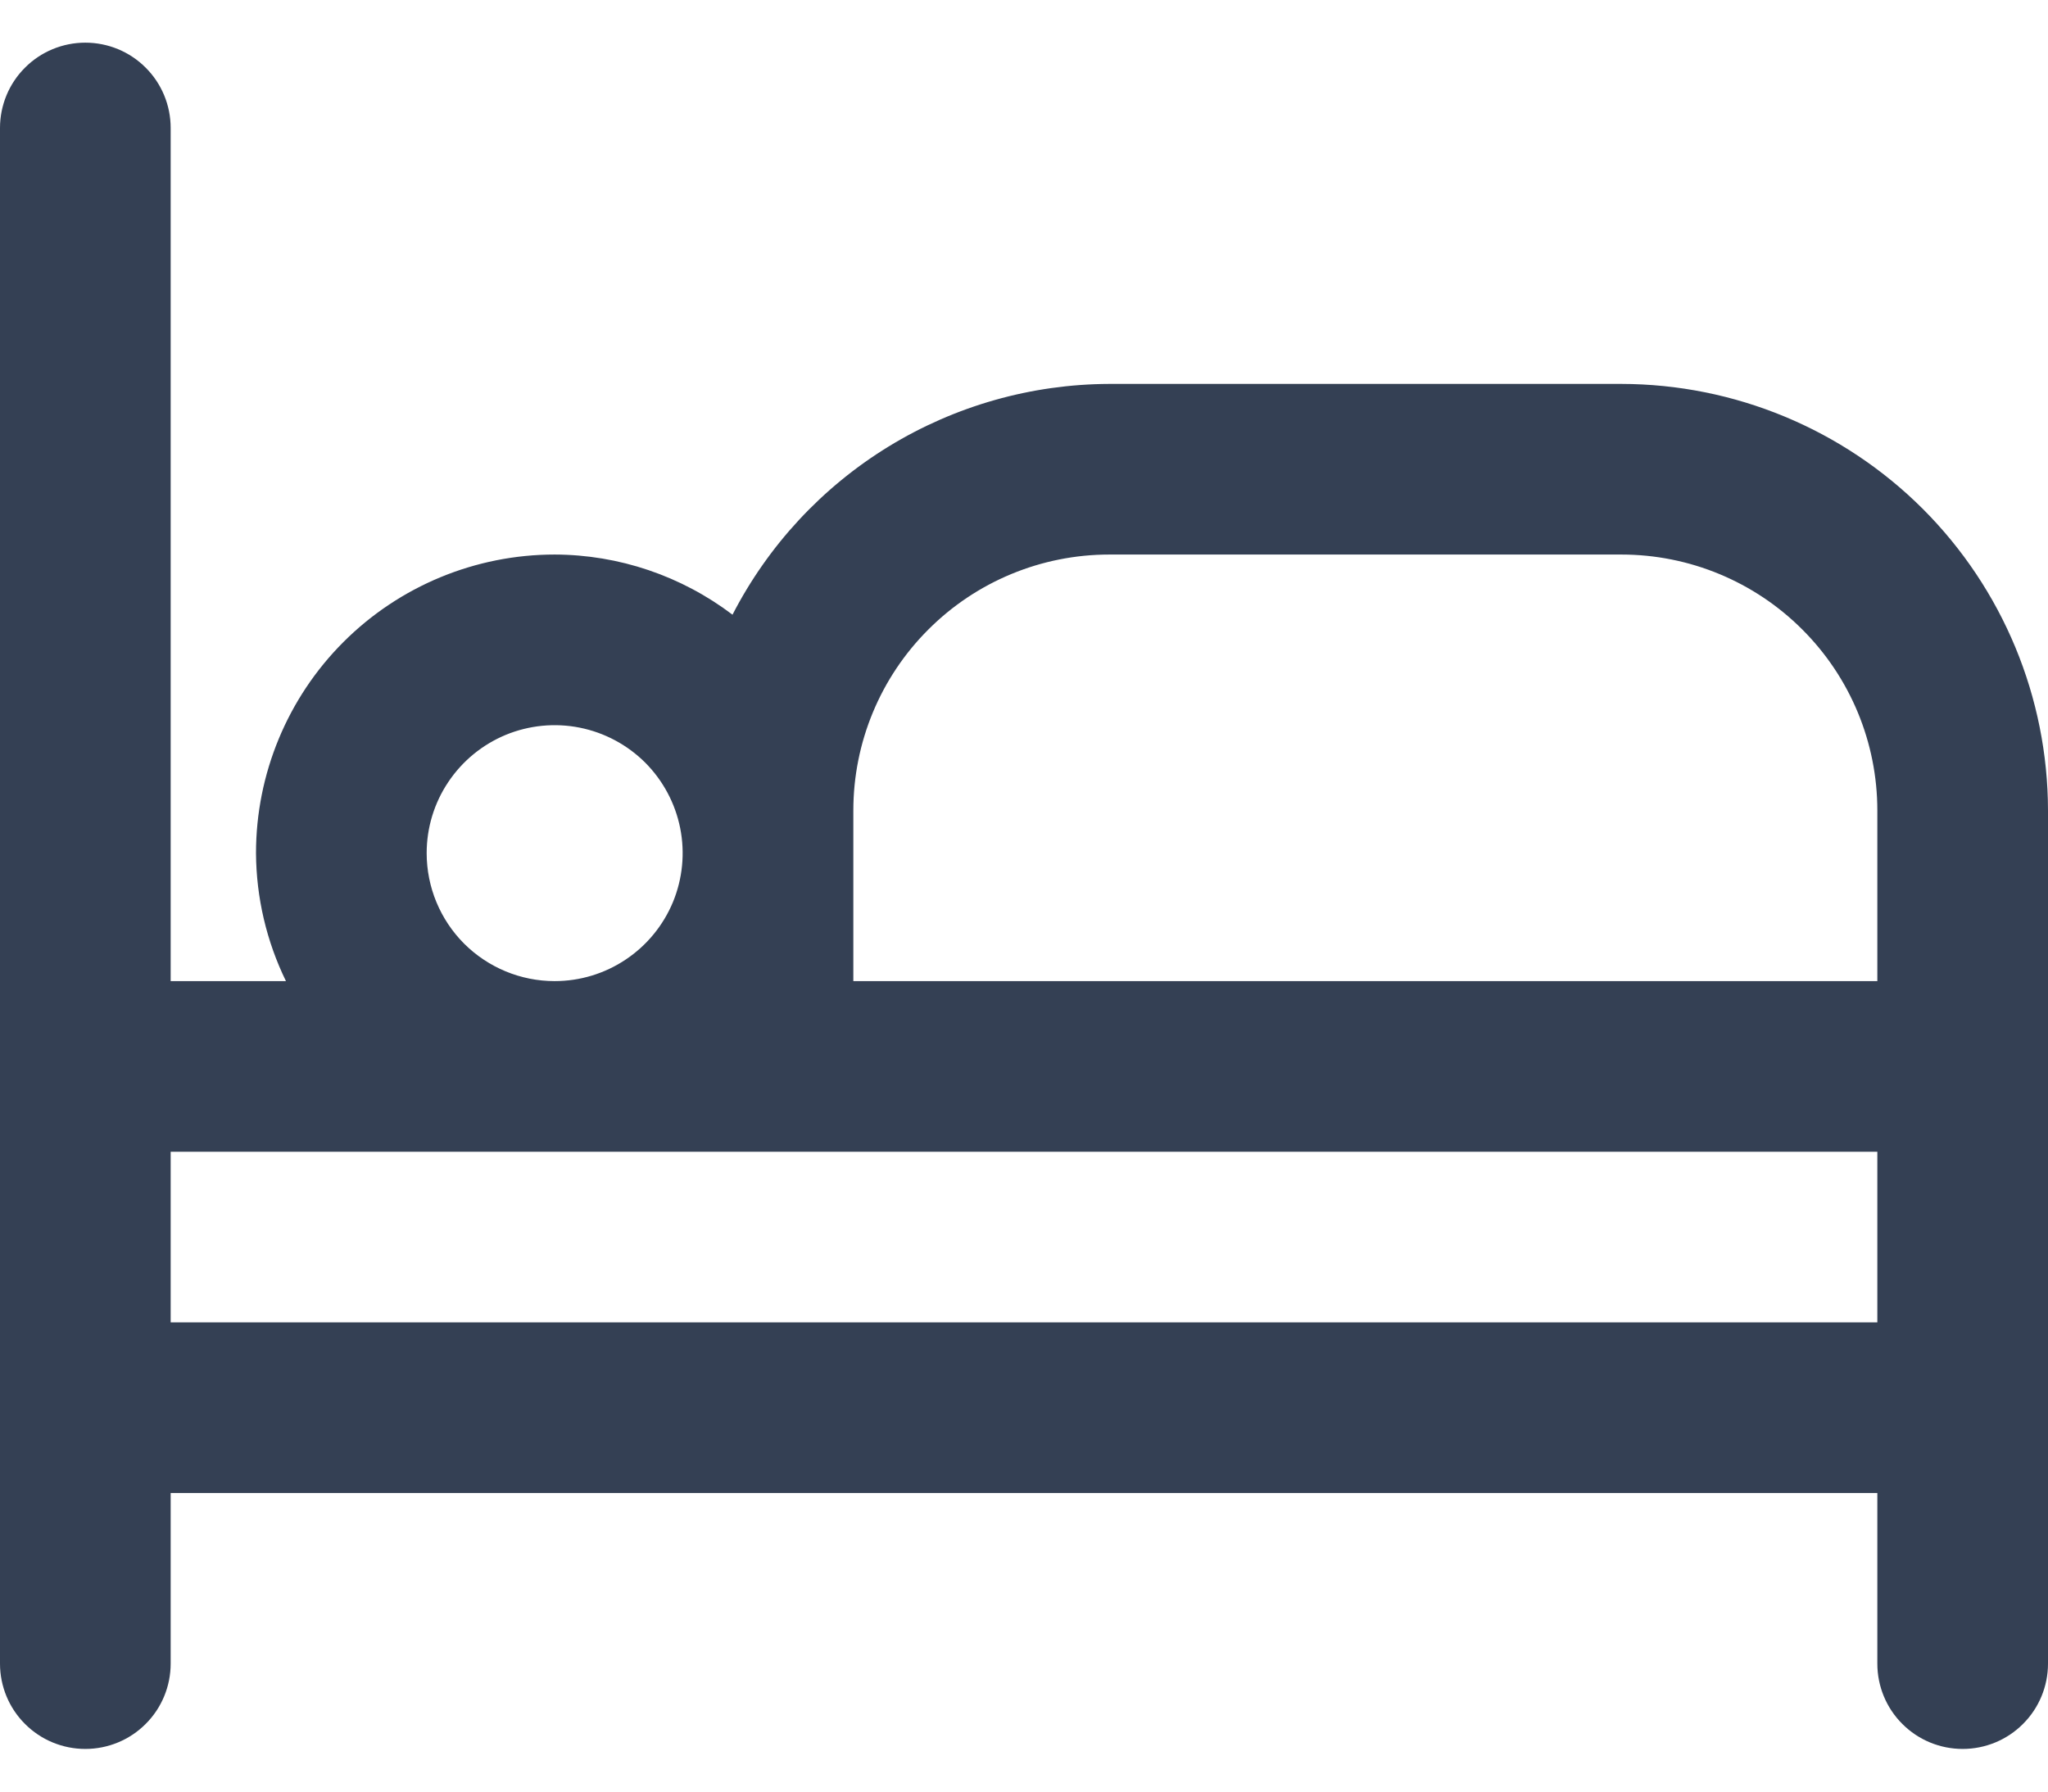 <svg width="24" height="21" viewBox="0 0 24 21" fill="none" xmlns="http://www.w3.org/2000/svg">
<path d="M19 4.5H13C12.087 4.503 11.192 4.757 10.413 5.234C9.635 5.711 9.002 6.393 8.584 7.205C7.984 6.75 7.253 6.502 6.5 6.5C5.572 6.5 4.681 6.869 4.025 7.525C3.369 8.181 3 9.072 3 10C3.003 10.52 3.123 11.033 3.351 11.5H2V1.5C2 1.235 1.895 0.98 1.707 0.793C1.52 0.605 1.265 0.5 1 0.5C0.735 0.5 0.48 0.605 0.293 0.793C0.105 0.98 0 1.235 0 1.5L0 19.5C0 19.765 0.105 20.02 0.293 20.207C0.48 20.395 0.735 20.5 1 20.5C1.265 20.5 1.52 20.395 1.707 20.207C1.895 20.02 2 19.765 2 19.5V17.5H22V19.5C22 19.765 22.105 20.02 22.293 20.207C22.48 20.395 22.735 20.5 23 20.5C23.265 20.5 23.52 20.395 23.707 20.207C23.895 20.02 24 19.765 24 19.5V9.5C23.998 8.174 23.471 6.904 22.534 5.966C21.596 5.029 20.326 4.502 19 4.5ZM10 9.5C10 8.704 10.316 7.941 10.879 7.379C11.441 6.816 12.204 6.5 13 6.5H19C19.796 6.5 20.559 6.816 21.121 7.379C21.684 7.941 22 8.704 22 9.5V11.5H10V9.5ZM5 10C5 9.703 5.088 9.413 5.253 9.167C5.418 8.92 5.652 8.728 5.926 8.614C6.2 8.501 6.502 8.471 6.793 8.529C7.084 8.587 7.351 8.73 7.561 8.939C7.77 9.149 7.913 9.416 7.971 9.707C8.029 9.998 7.999 10.3 7.886 10.574C7.772 10.848 7.58 11.082 7.333 11.247C7.087 11.412 6.797 11.5 6.5 11.5C6.102 11.5 5.721 11.342 5.439 11.061C5.158 10.779 5 10.398 5 10ZM2 15.5V13.5H22V15.5H2Z" fill="#344054"/>
</svg>
